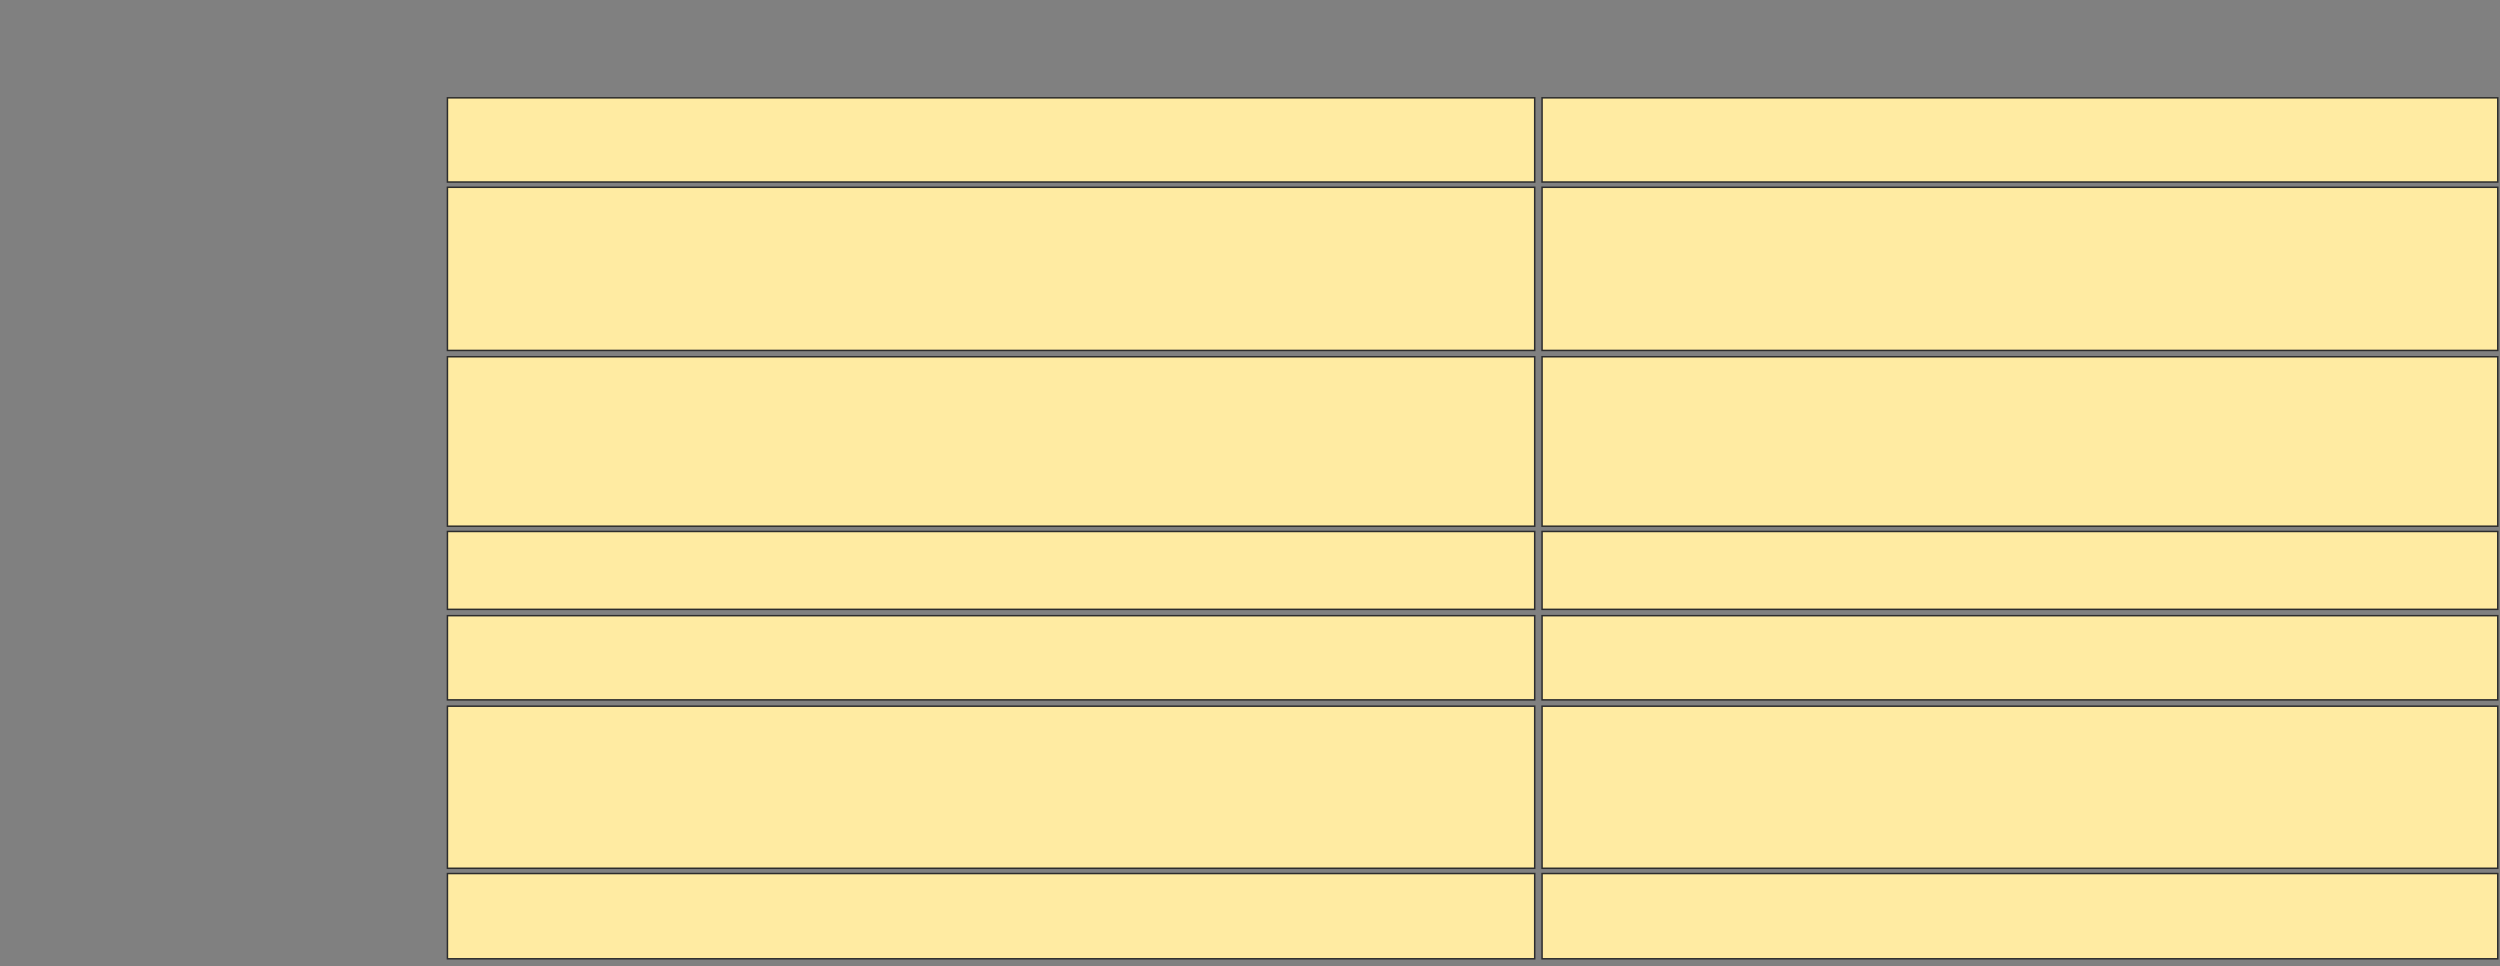 <svg xmlns="http://www.w3.org/2000/svg" width="1661" height="642">
 <rect width="100%" height="100%" fill="#808080" stroke="none"/>
 <!-- Created with Image Occlusion Enhanced -->
 <g>
  <title>Labels</title>
 </g>
 <g>
  <title>Masks</title>
  <g stroke="null" id="130318fd0feb4aefb6637305030ff83f-ao-1">
   <rect stroke="#2D2D2D" height="107.692" width="634.965" y="469.189" x="1024.548" fill="#FFEBA2"/>
   <rect stroke="#2D2D2D" height="107.692" width="722.378" y="469.189" x="297.275" fill="#FFEBA2"/>
  </g>
  <g stroke="null" id="130318fd0feb4aefb6637305030ff83f-ao-2">
   <rect stroke="#2D2D2D" height="55.944" width="634.965" y="409.049" x="1024.548" fill="#FFEBA2"/>
   <rect stroke="#2D2D2D" height="55.944" width="722.378" y="409.049" x="297.275" fill="#FFEBA2"/>
  </g>
  <g id="130318fd0feb4aefb6637305030ff83f-ao-3" stroke="null">
   <rect stroke="#2D2D2D" height="108.392" width="634.965" y="124.434" x="1024.548" fill="#FFEBA2"/>
   <rect stroke="#2D2D2D" height="108.392" width="722.378" y="124.434" x="297.275" fill="#FFEBA2"/>
  </g>
  <g id="130318fd0feb4aefb6637305030ff83f-ao-4">
   <rect stroke="#2D2D2D" height="55.944" width="634.965" y="64.993" x="1024.548" fill="#FFEBA2"/>
   <rect stroke="#2D2D2D" height="55.944" width="722.378" y="64.993" x="297.275" fill="#FFEBA2"/>
  </g>
  <g stroke="null" id="130318fd0feb4aefb6637305030ff83f-ao-5">
   <rect stroke="#2D2D2D" height="56.643" width="634.965" y="580.378" x="1024.548" fill="#FFEBA2"/>
   <rect stroke="#2D2D2D" height="56.643" width="722.378" y="580.378" x="297.275" fill="#FFEBA2"/>
  </g>
  <g id="130318fd0feb4aefb6637305030ff83f-ao-6" stroke="null">
   <rect stroke="#2D2D2D" height="112.587" width="634.965" y="237.021" x="1024.548" fill="#FFEBA2"/>
   <rect stroke="#2D2D2D" height="112.587" width="722.378" y="237.021" x="297.275" fill="#FFEBA2"/>
  </g>
  <g id="130318fd0feb4aefb6637305030ff83f-ao-7" stroke="null">
   <rect stroke="#2D2D2D" height="51.748" width="634.965" y="353.105" x="1024.548" fill="#FFEBA2"/>
   <rect stroke="#2D2D2D" height="51.748" width="722.378" y="353.105" x="297.275" fill="#FFEBA2"/>
  </g>
 </g>
</svg>